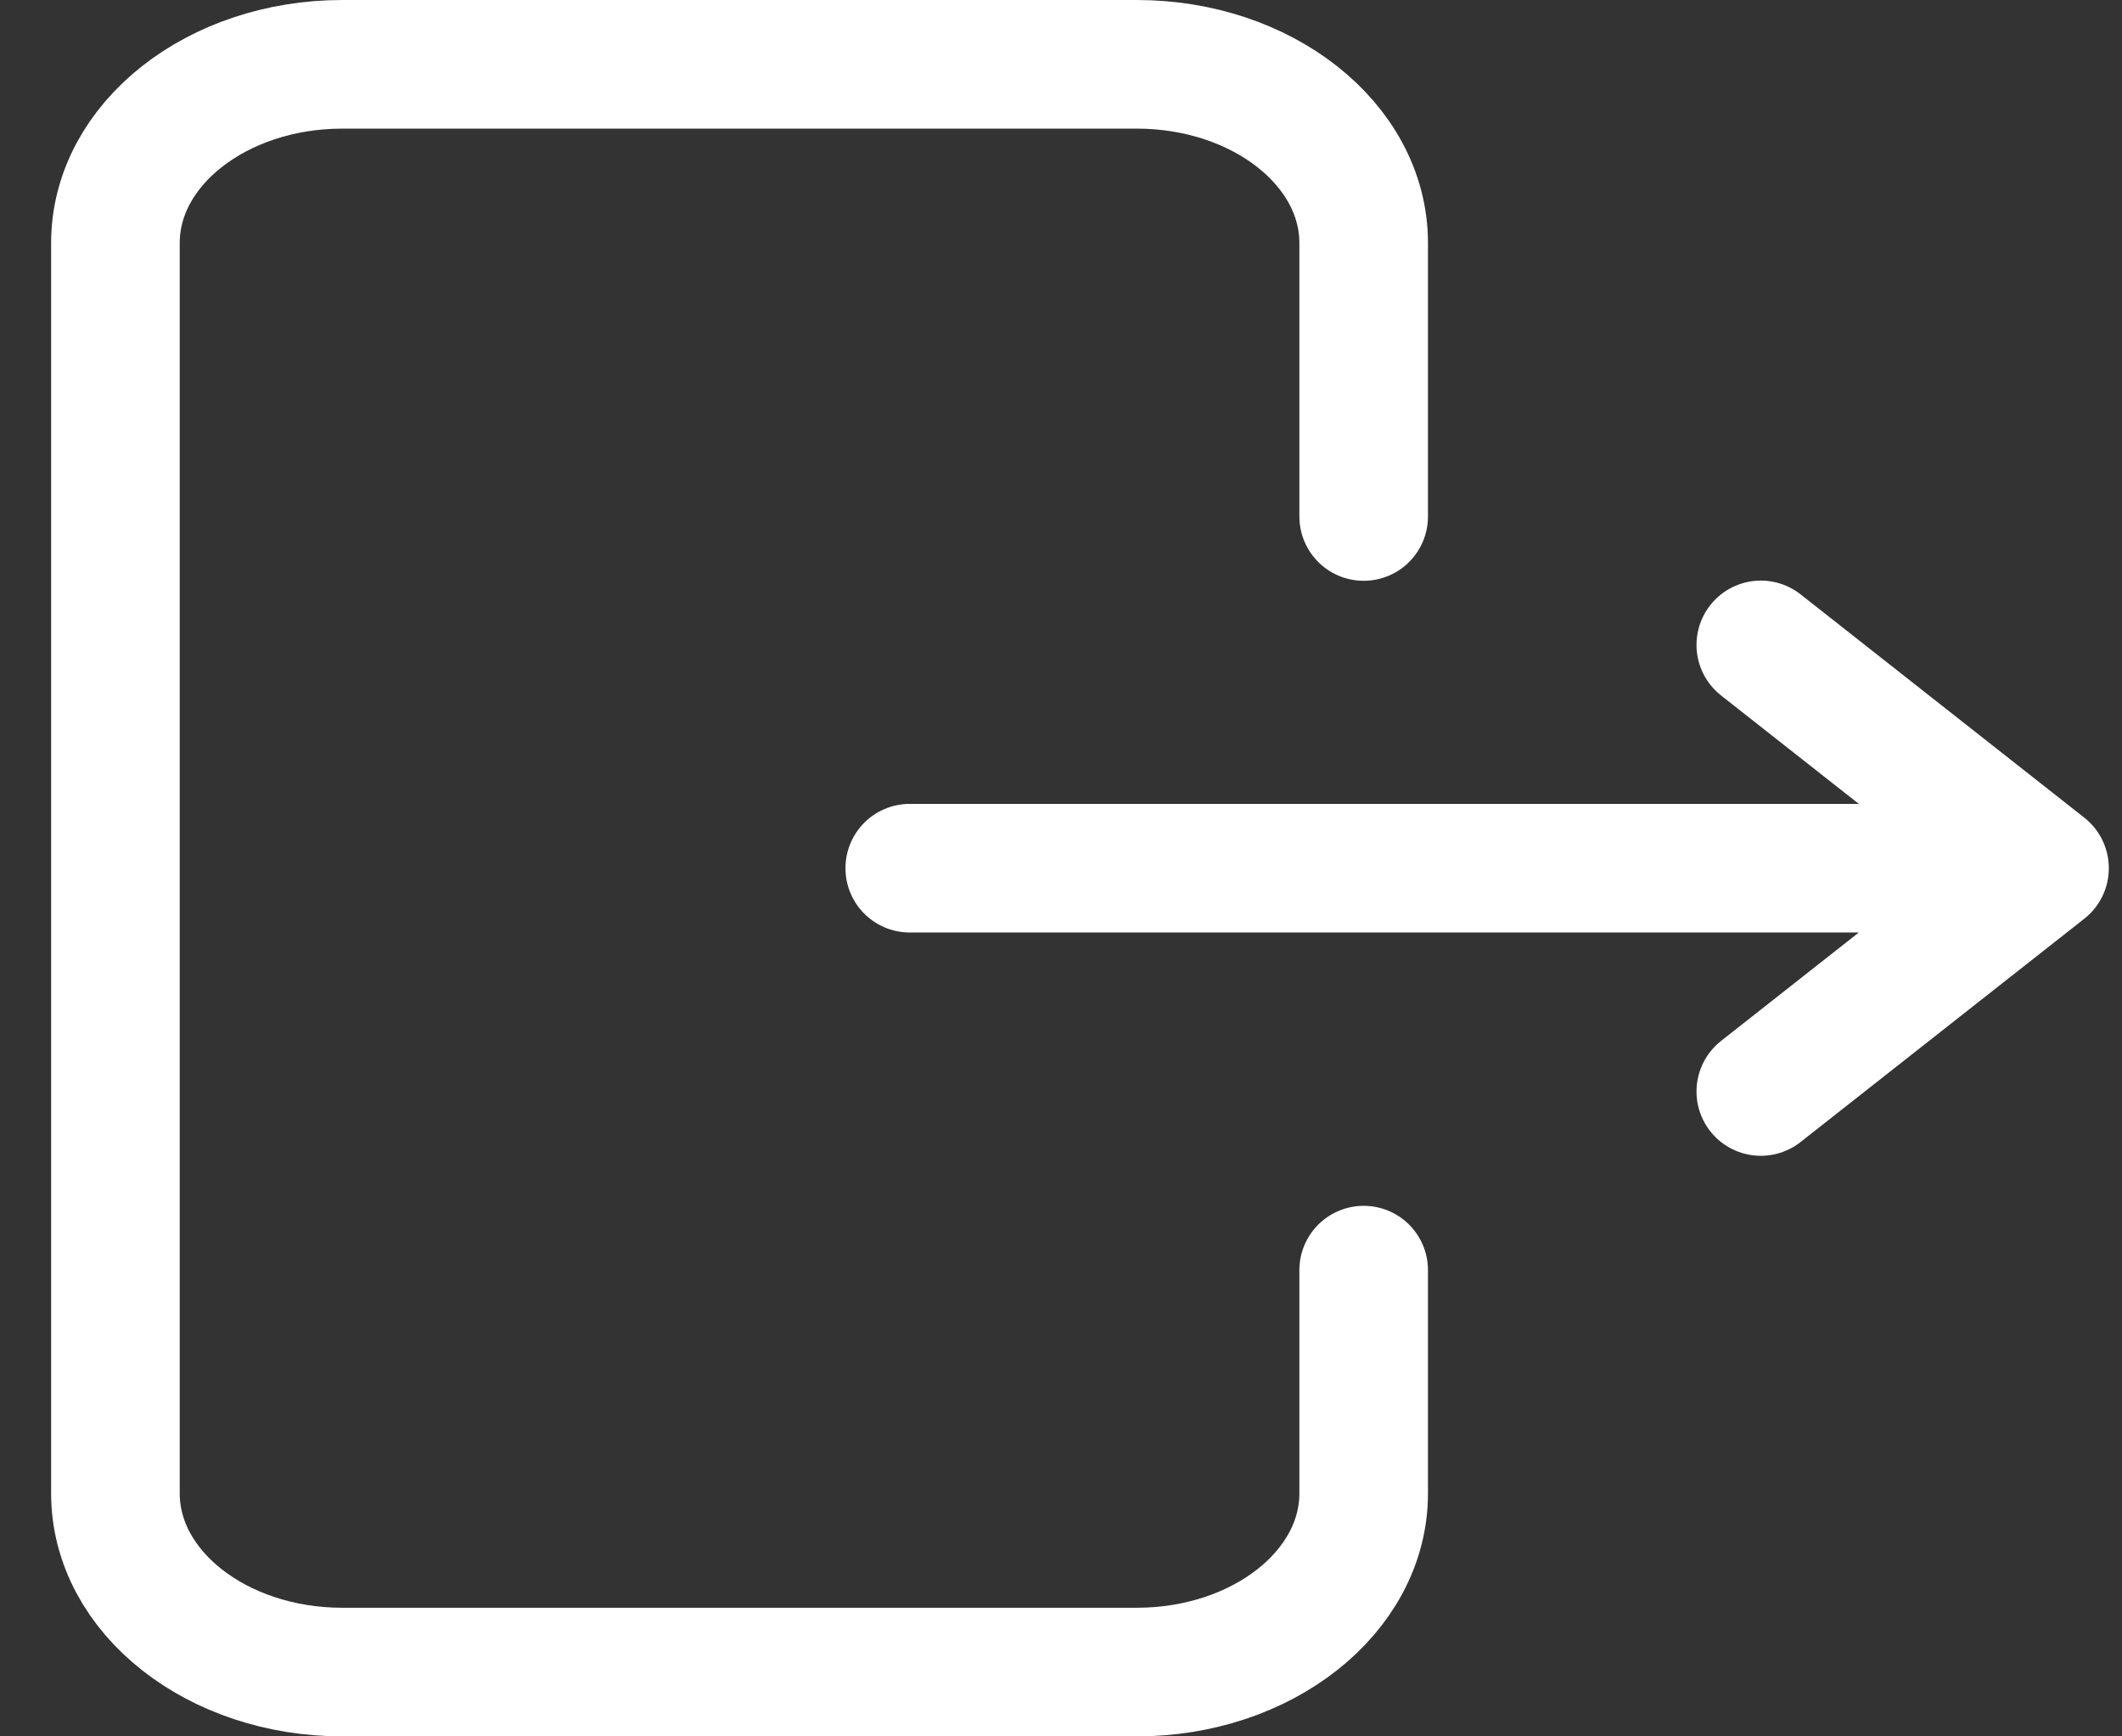 <svg width="33" height="27" viewBox="0 0 33 27" fill="none" xmlns="http://www.w3.org/2000/svg">
<rect x="0" y="0" width="33" height="27" fill="#333333" stroke="none"/>
<path d="M21.207 19.75V23.222C21.207 24.756 19.627 26 17.677 26H5.325C3.375 26 1.795 24.756 1.795 23.222V3.778C1.795 2.244 3.375 1 5.325 1H17.677C19.627 1 21.207 2.244 21.207 3.778V8.031M14.148 13.5H31.795M31.795 13.5L27.383 10.028M31.795 13.5L27.383 16.972" stroke="white" stroke-width="2" stroke-linecap="round" stroke-linejoin="round"/>
</svg>
